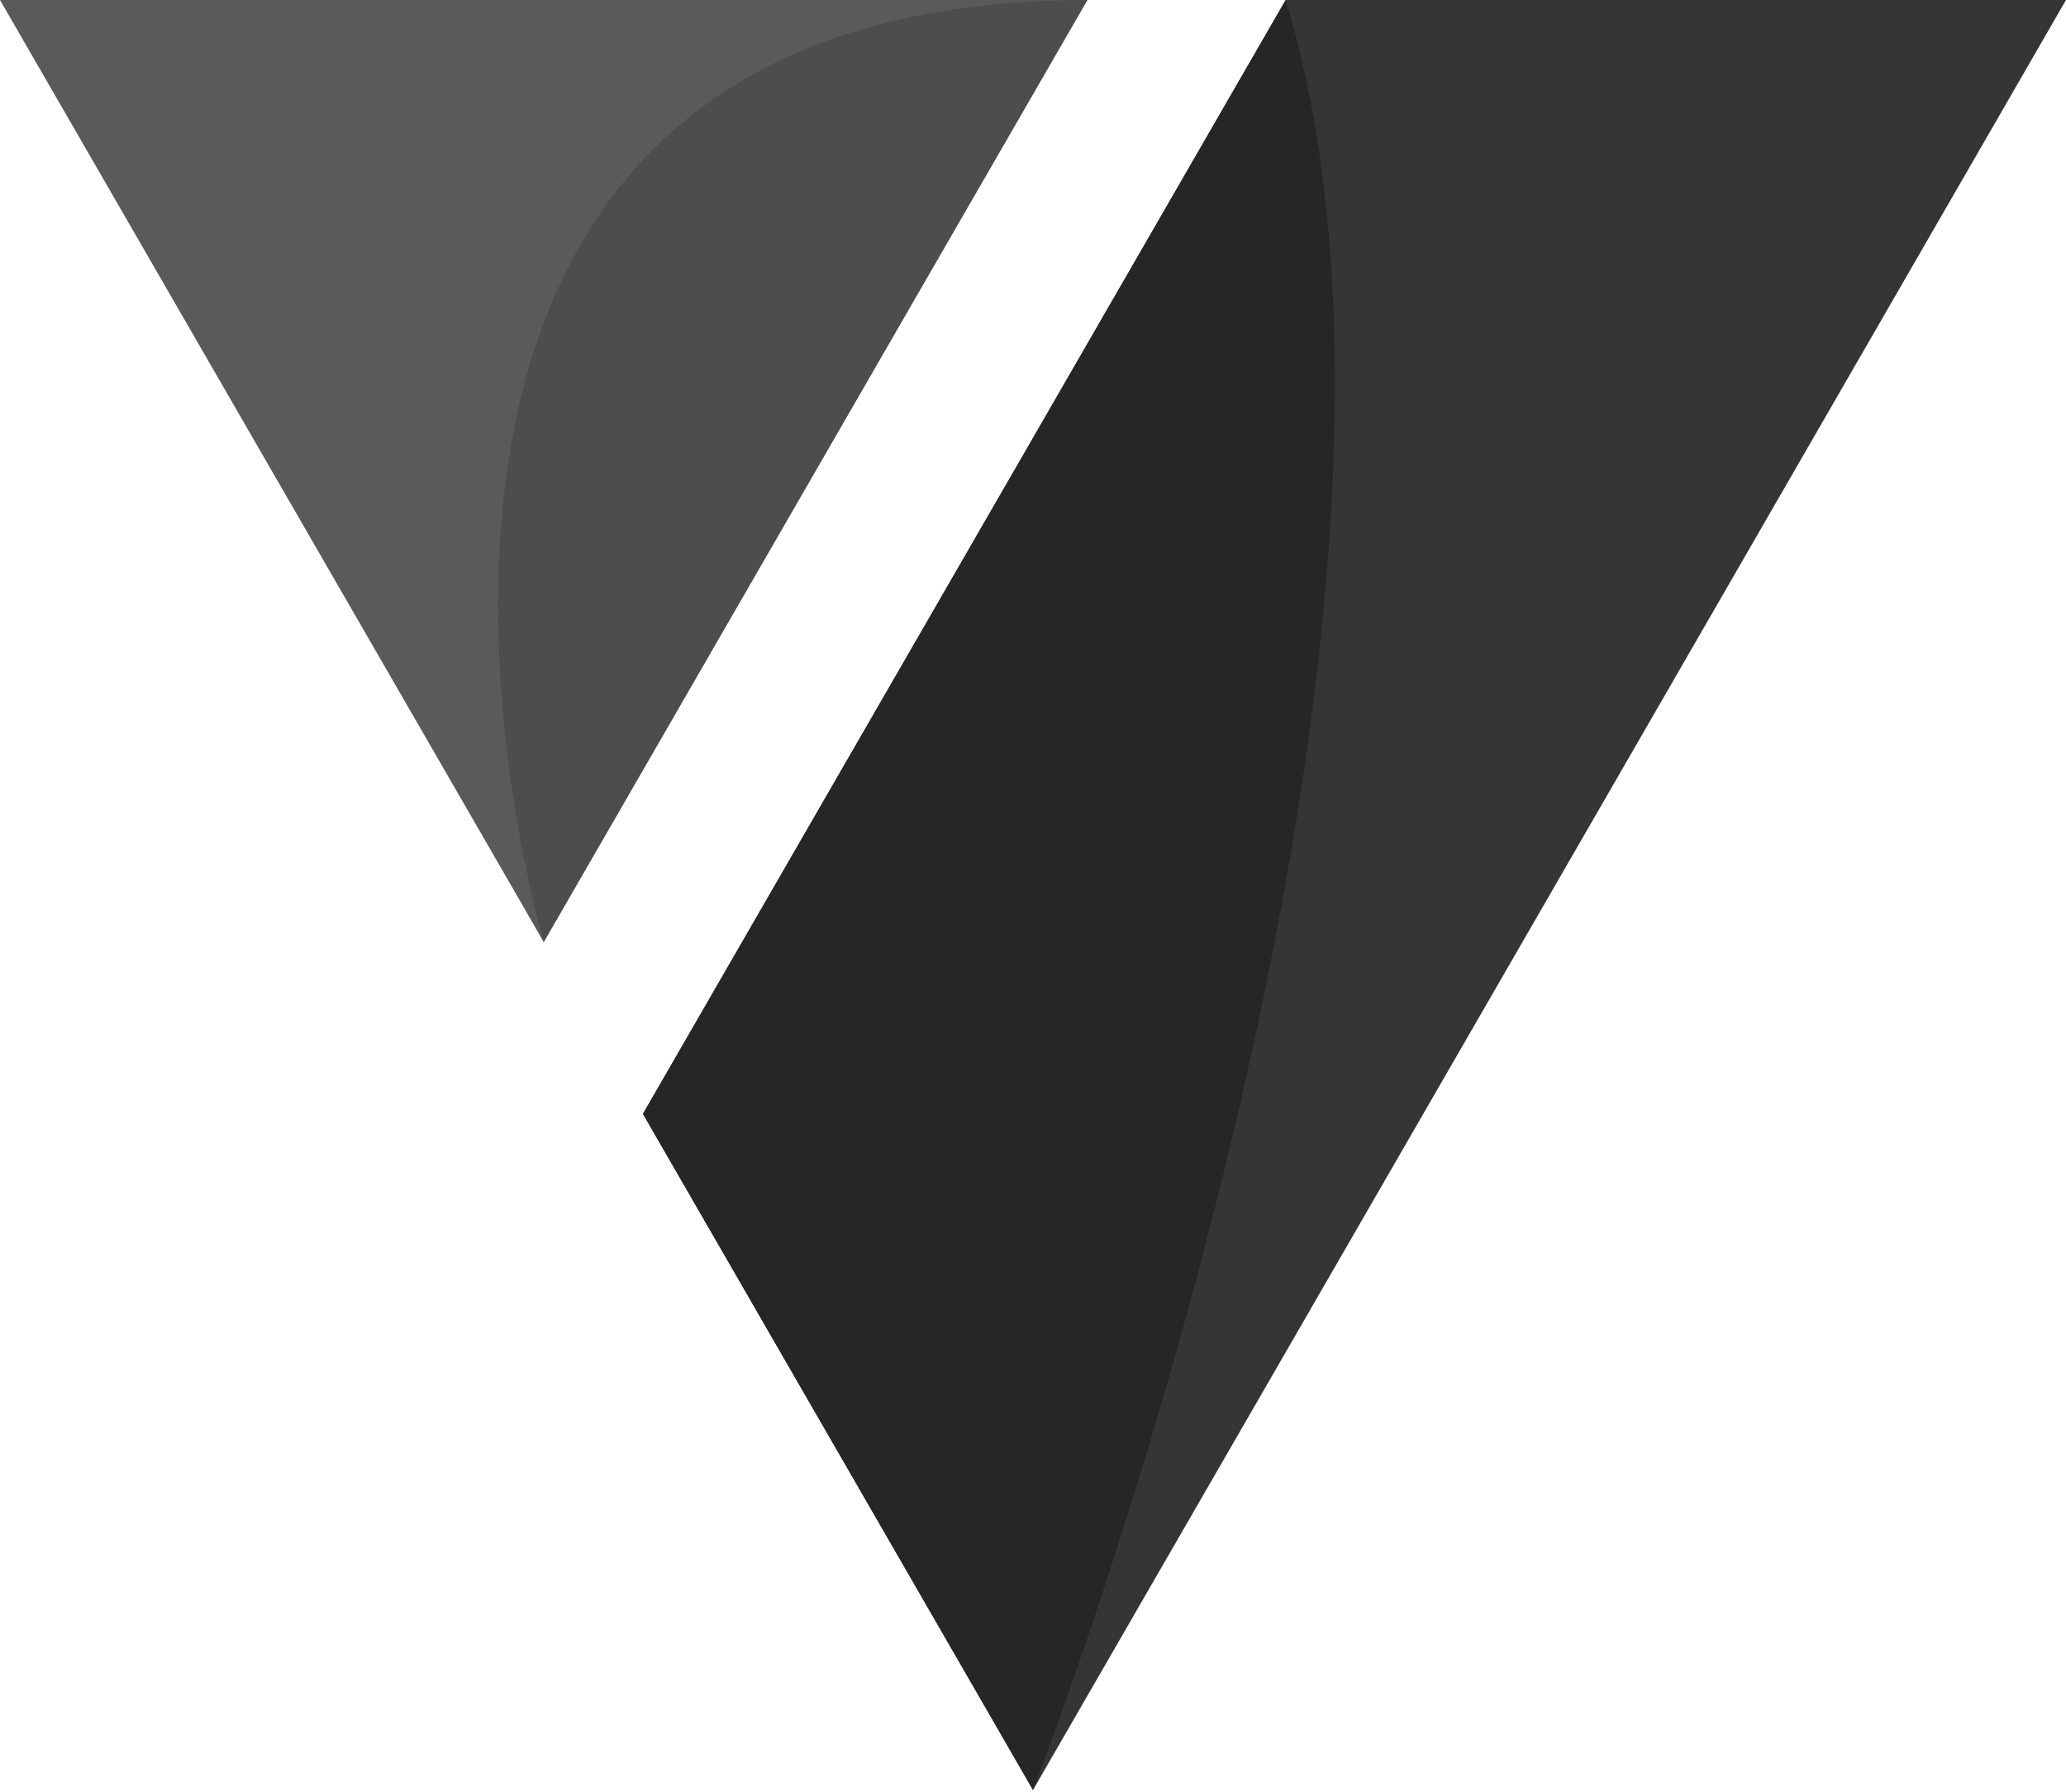 <?xml version="1.0" encoding="UTF-8"?>
<svg width="256px" height="222px" viewBox="0 0 256 222" version="1.1" xmlns="http://www.w3.org/2000/svg" preserveAspectRatio="xMidYMid">
    <title>Vuetify</title>
    <g>
        <polygon fill="rgb(53,53,53)" points="130.711 49.564 79.668 137.992 128 221.754 192.015 110.877 256 0 159.308 0"></polygon>
        <polygon fill="rgb(90,90,90)" points="64.015 110.877 67.367 116.708 115.115 33.966 134.734 0 128 0 0 0"></polygon>
        <path d="M159.308,0 C183.503,79.623 128,221.754 128,221.754 L79.668,137.992 L159.308,0 Z" fill="rgb(38,38,38)"></path>
        <path d="M134.734,0 C32.795,0 67.367,116.708 67.367,116.708 L134.734,0 Z" fill="rgb(77,77,77)"></path>
    </g>
</svg>
